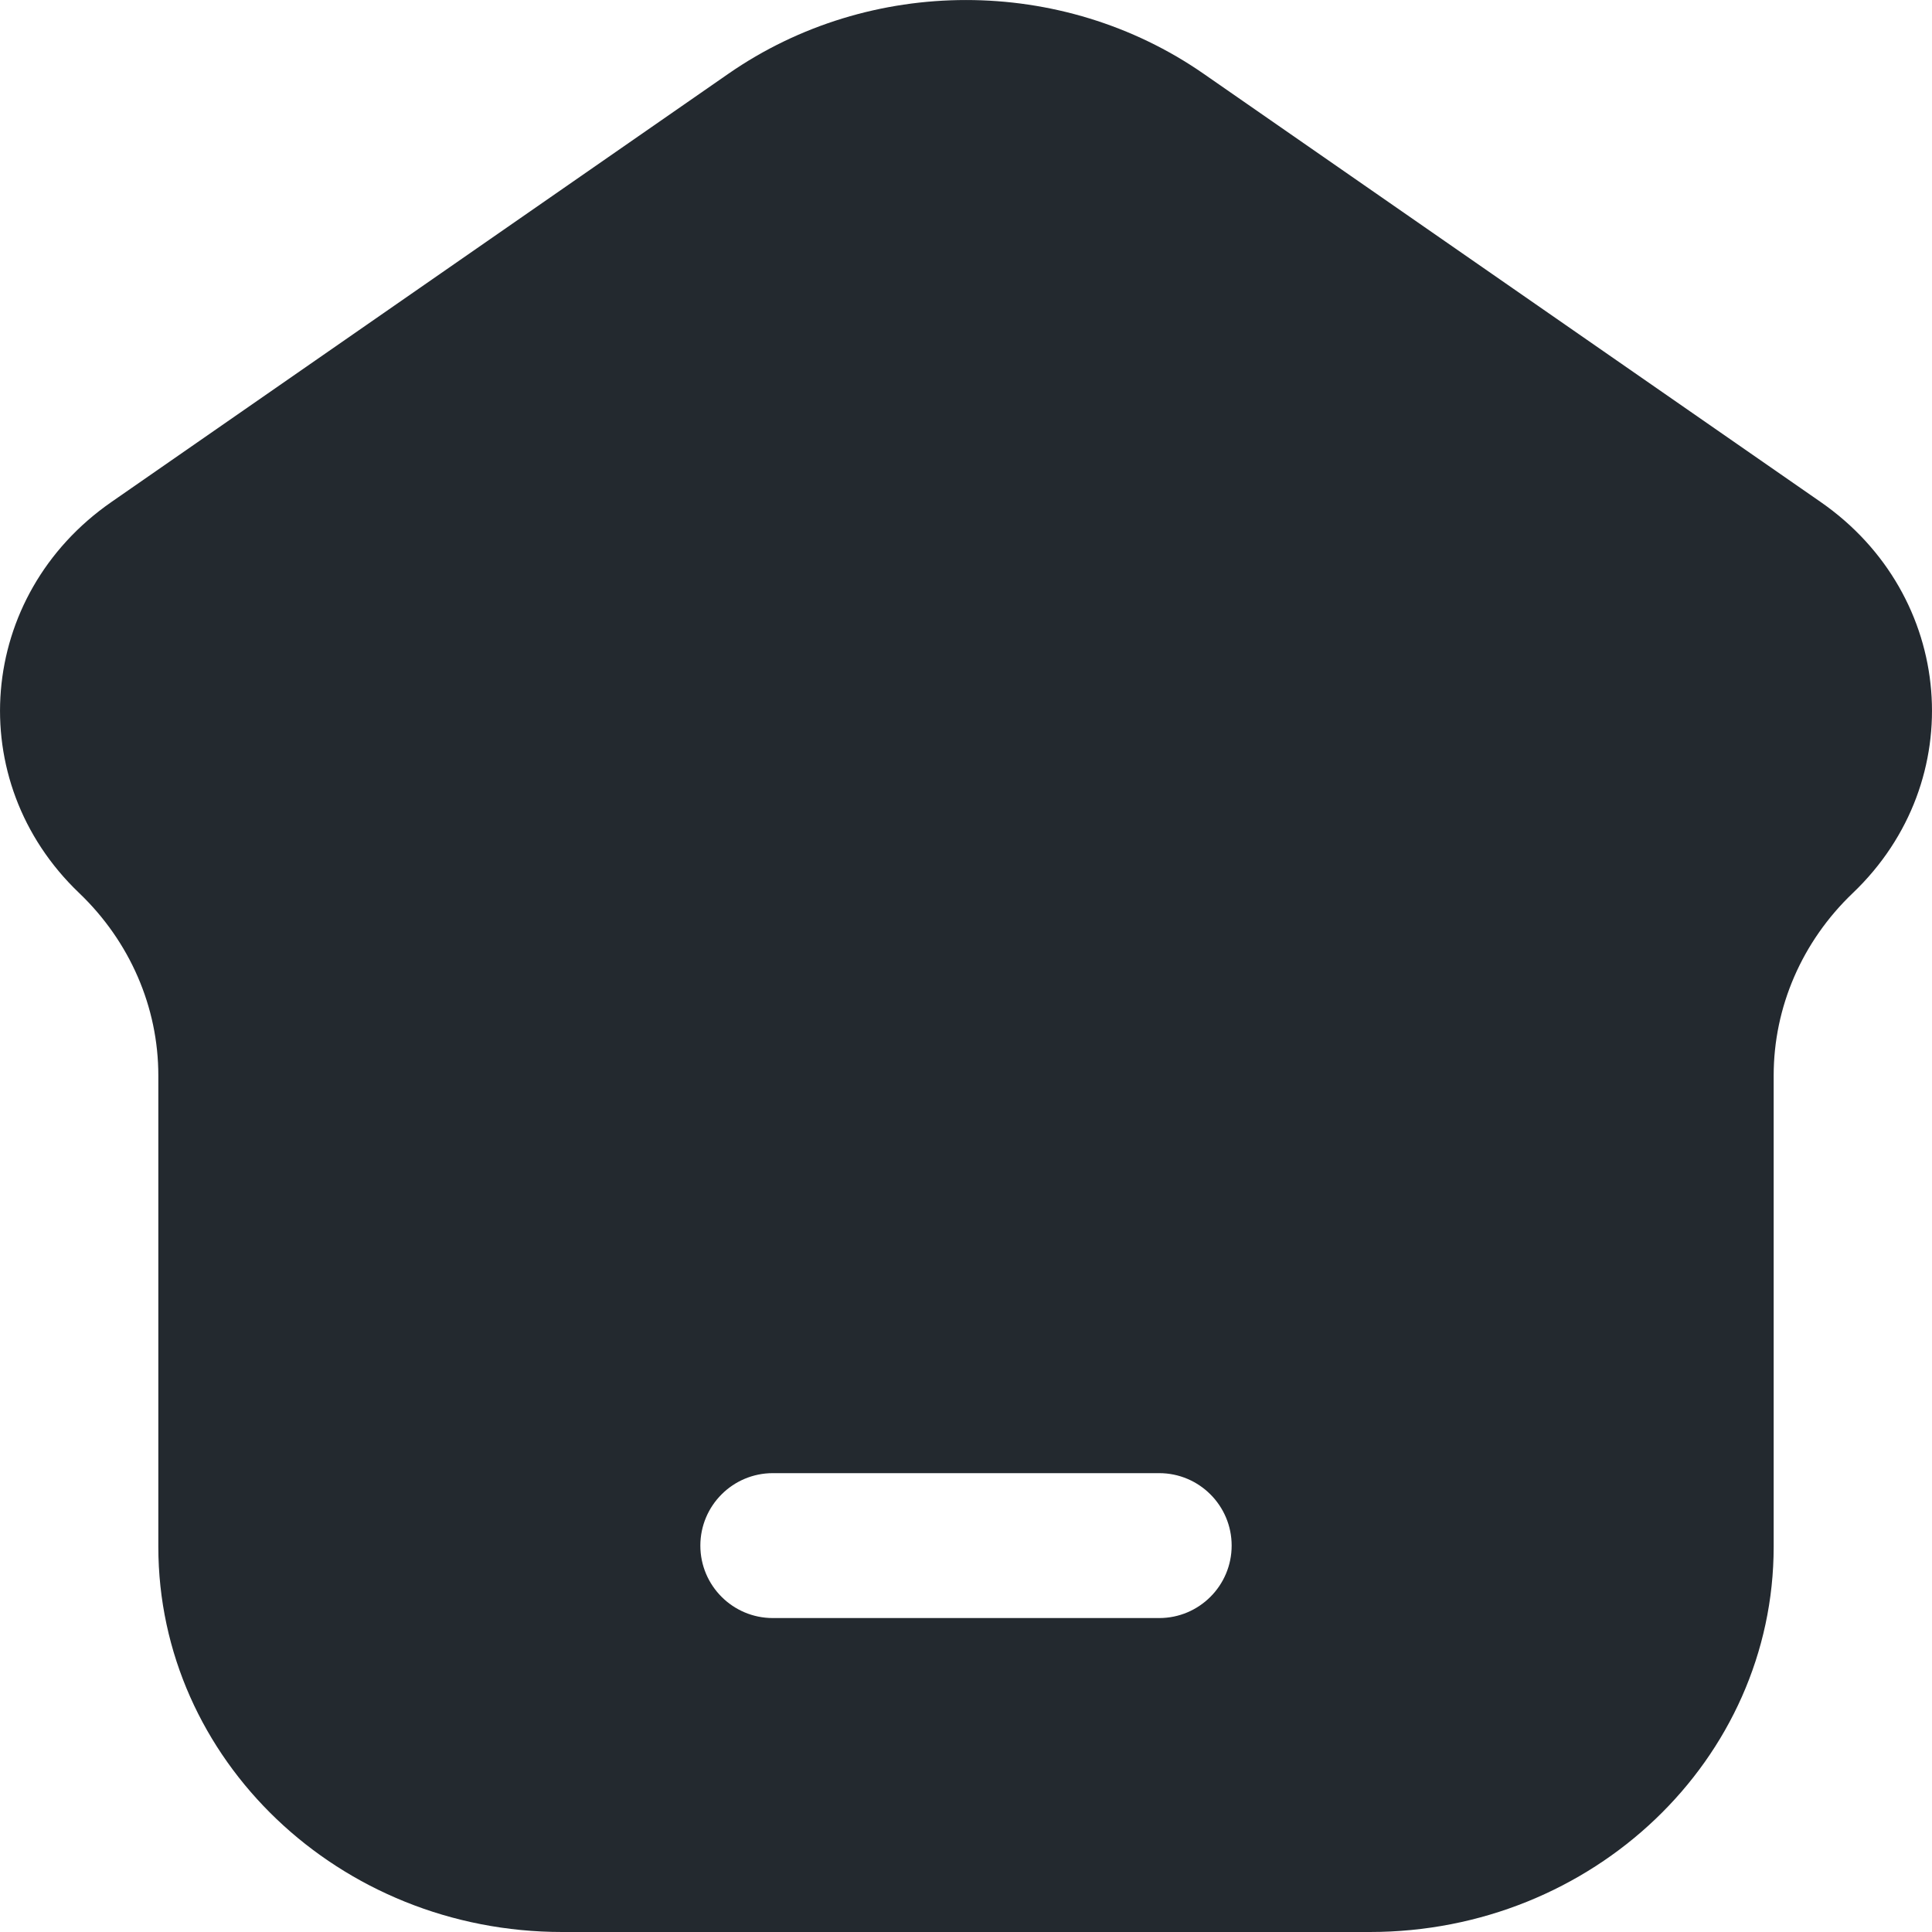 <svg width="20" height="20" viewBox="0 0 20 20" fill="none" xmlns="http://www.w3.org/2000/svg">
<path fill-rule="evenodd" clip-rule="evenodd" d="M14.18 20H5.82C3.511 20 1.639 18.214 1.639 16.011V11.133C1.639 10.425 1.344 9.746 0.82 9.245C-0.396 8.085 -0.238 6.162 1.153 5.197L7.541 0.763C9.007 -0.254 10.993 -0.254 12.459 0.763L18.848 5.197C20.238 6.162 20.396 8.085 19.18 9.245C18.655 9.746 18.361 10.425 18.361 11.133V16.011C18.361 18.214 16.489 20 14.18 20ZM8 15.25C7.586 15.25 7.25 15.586 7.25 16C7.25 16.414 7.586 16.75 8 16.75H12C12.414 16.75 12.75 16.414 12.75 16C12.75 15.586 12.414 15.25 12 15.25H8Z" fill="#23292F"/>
</svg>
